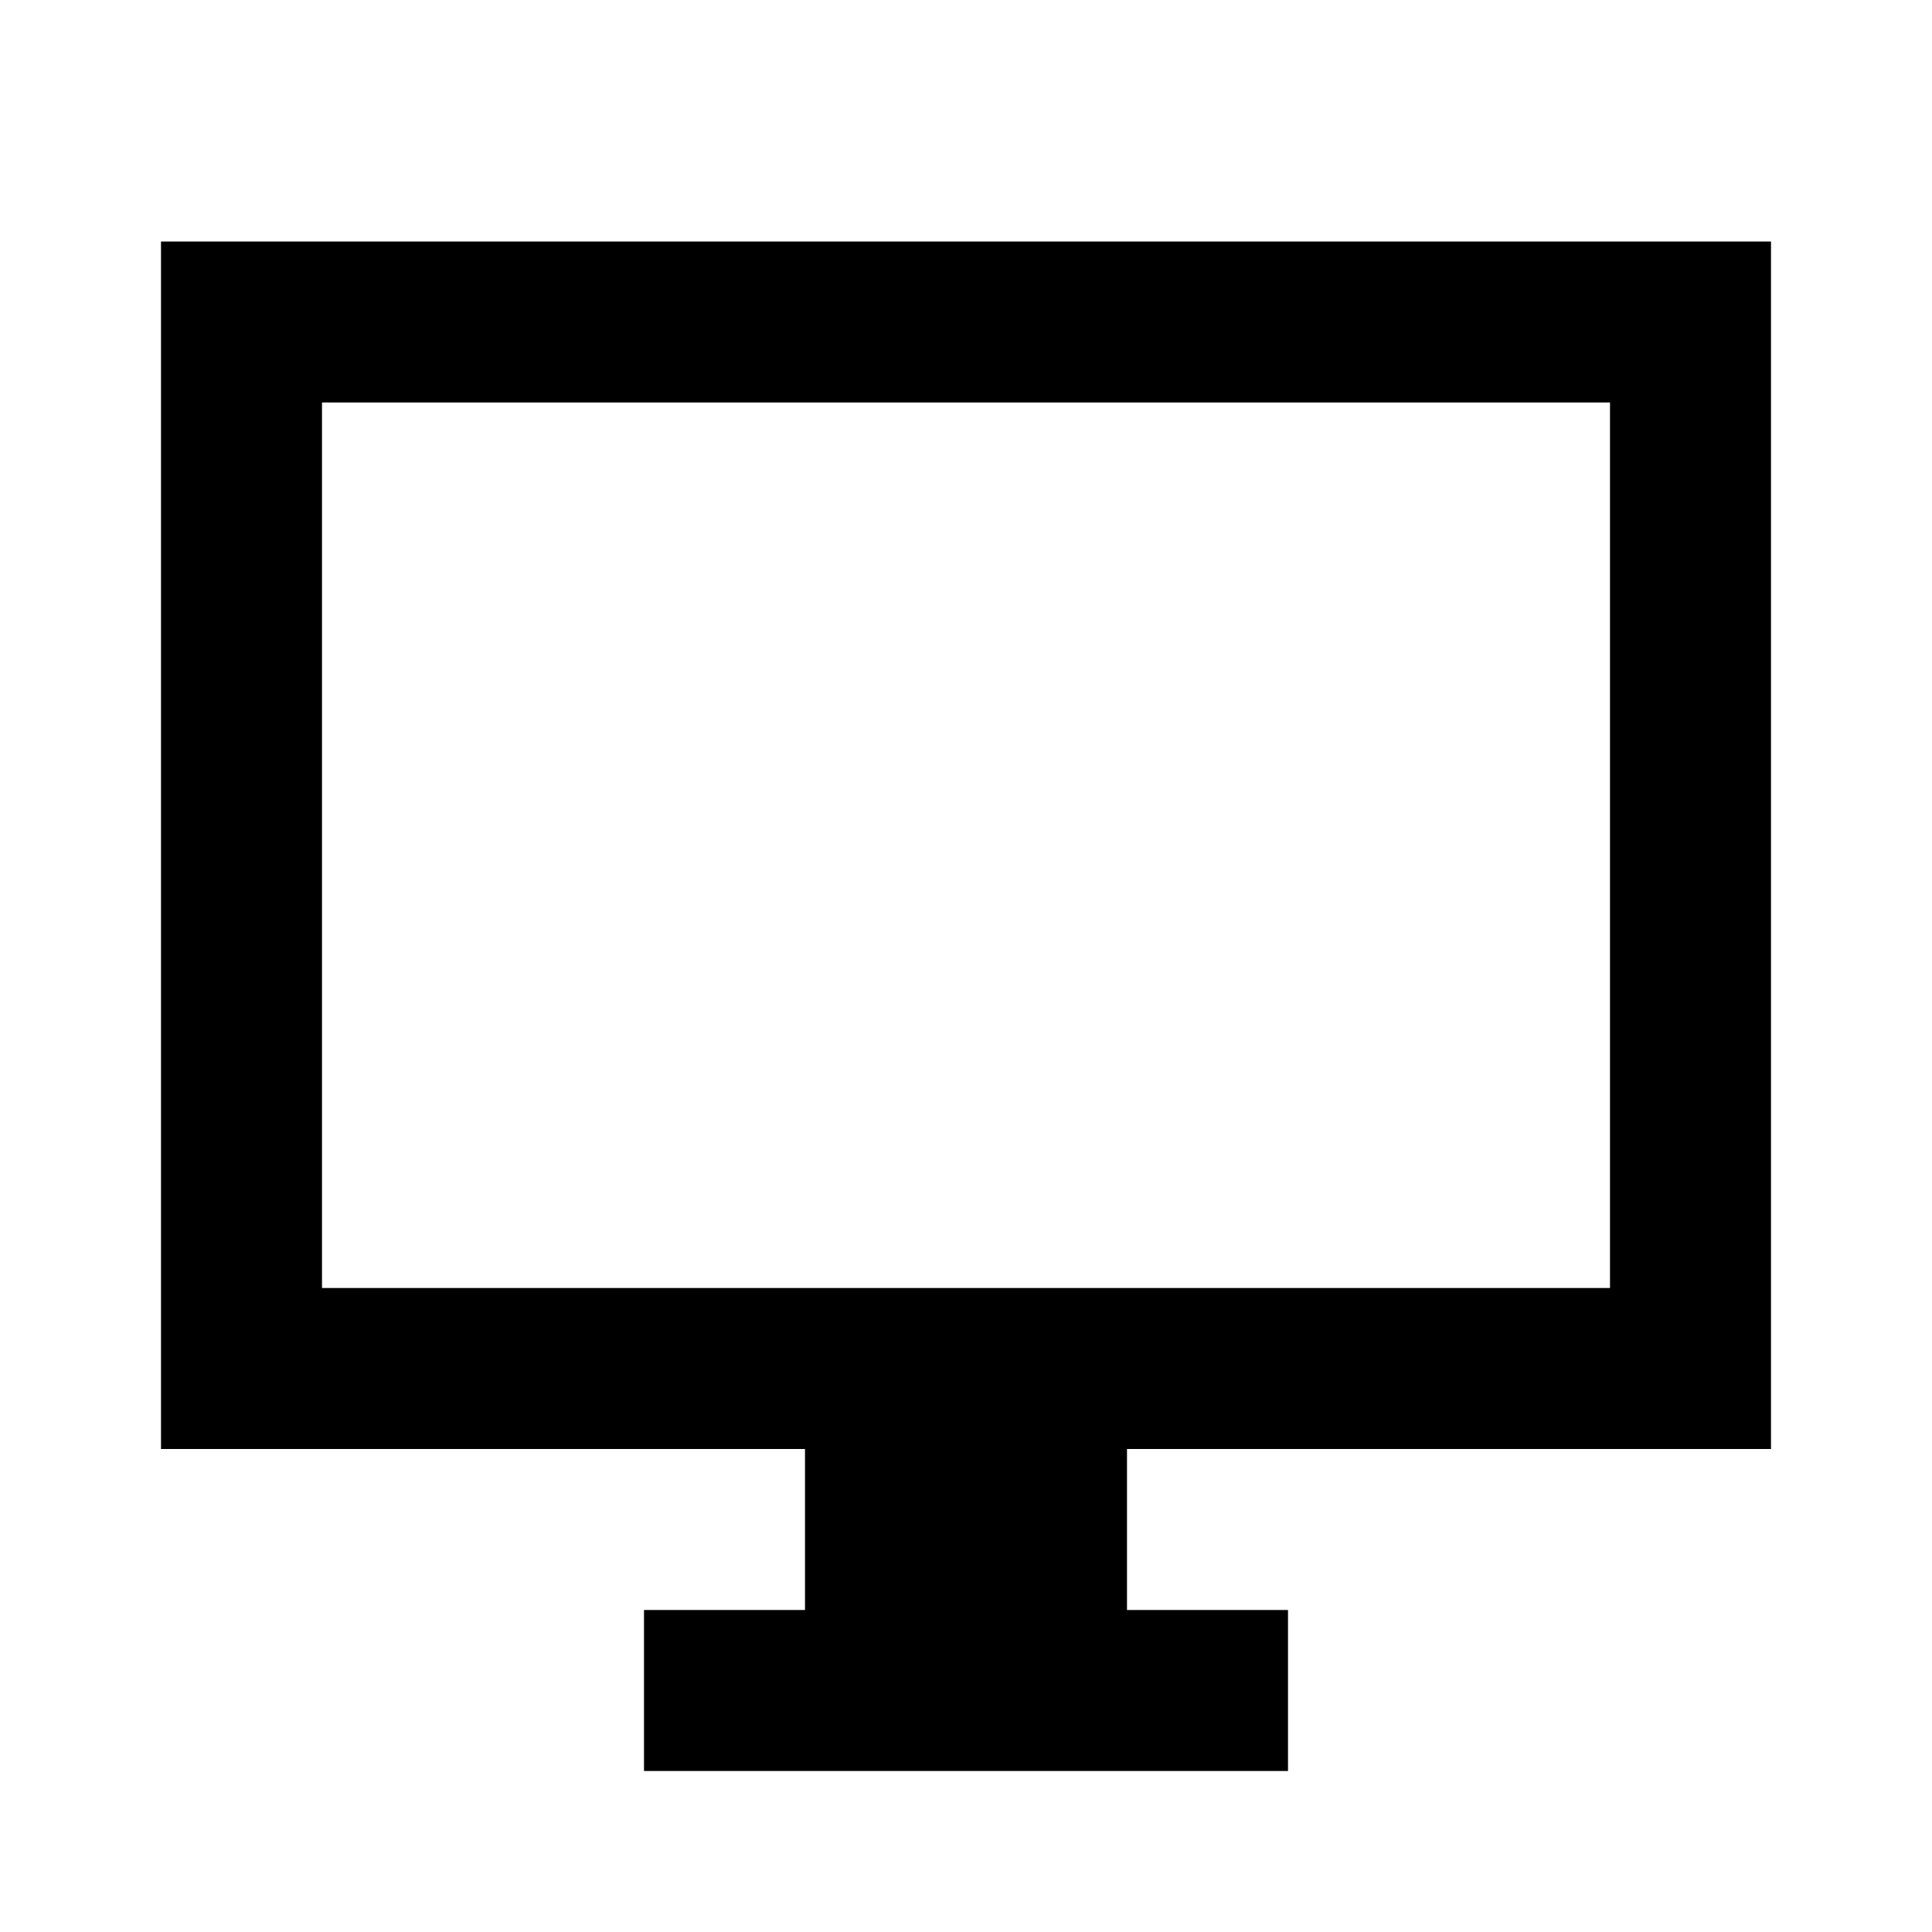 <svg xmlns="http://www.w3.org/2000/svg" viewBox="0 0 24 24" fill="none"><g clipPath="url(#a)"><path fill="currentColor" d="M8 22v-2h2v-2H2V3h20v15h-8v2h2v2H8Zm-4-6h16V5H4v11Zm0 0V5v11Z"/></g><defs><clipPath id="a"><path fill="#fff" d="M0 0h24v24H0z"/></clipPath></defs></svg>
